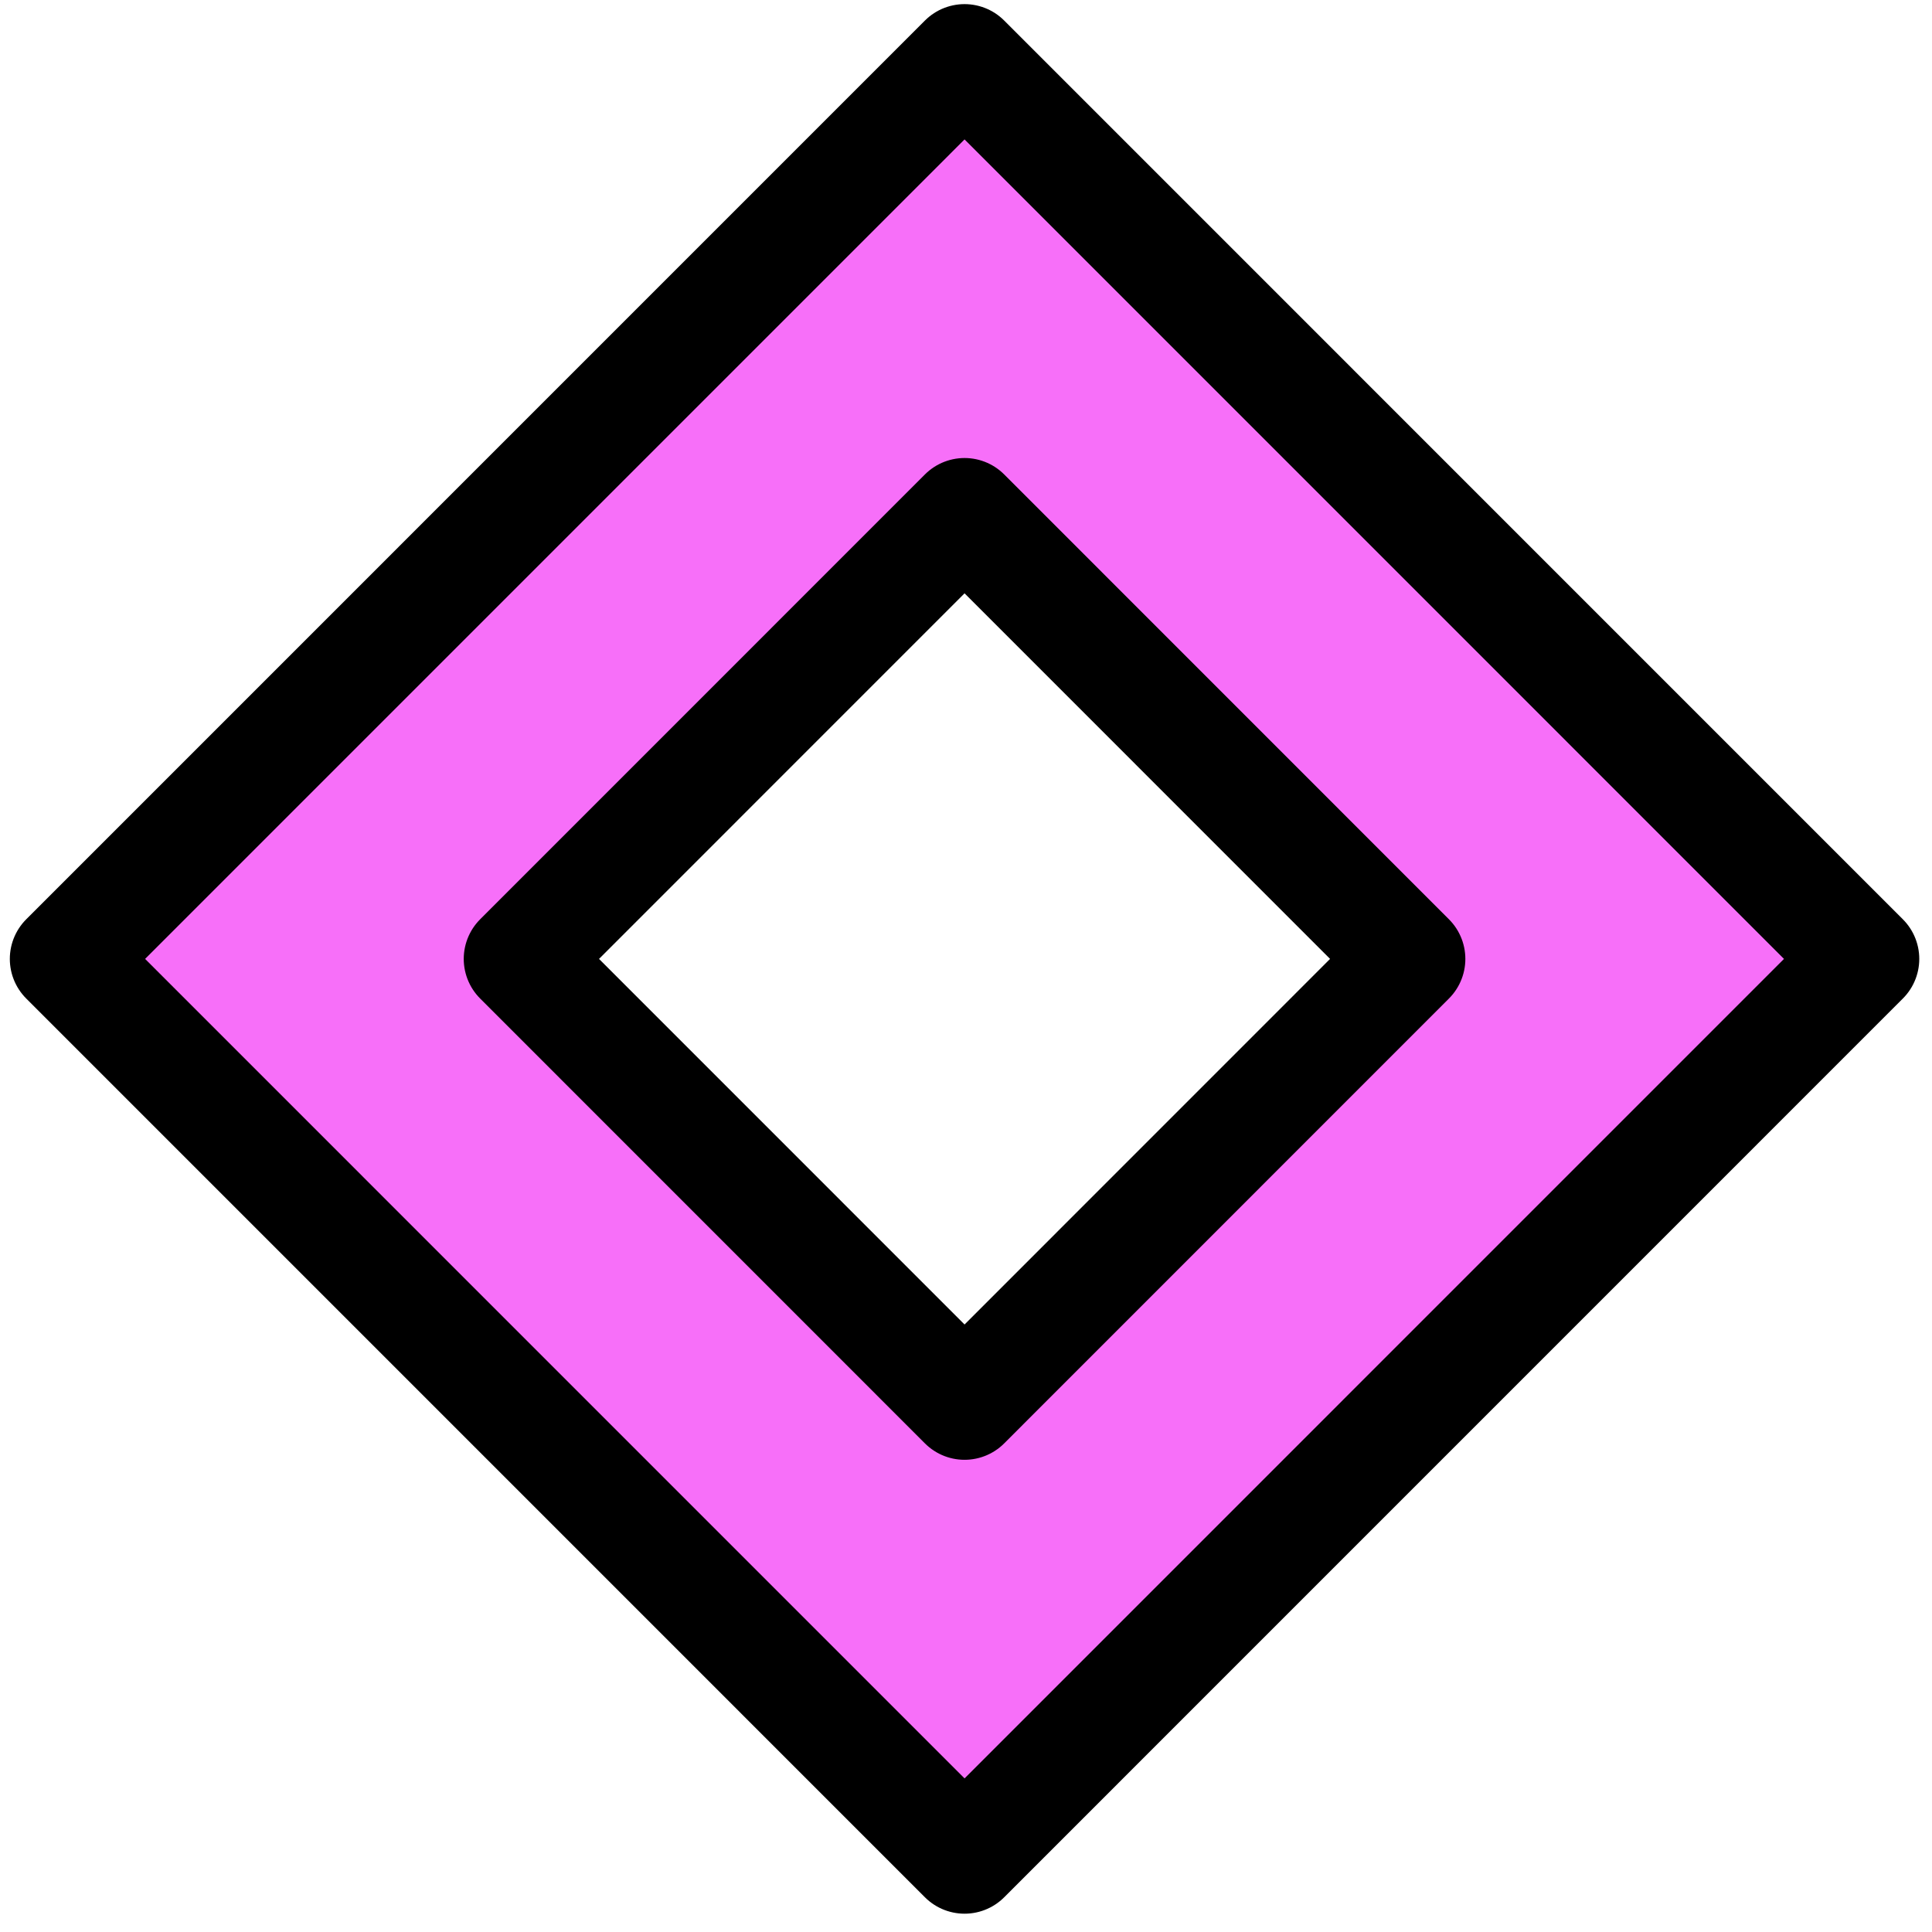 <svg width="79" height="79" xmlns="http://www.w3.org/2000/svg" xmlns:xlink="http://www.w3.org/1999/xlink" xml:space="preserve" overflow="hidden"><g transform="translate(-785 -1279)"><path d="M824.441 1281.46 861.188 1318.21 824.441 1354.96 787.693 1318.21ZM824.441 1300.02 806.254 1318.21 824.441 1336.4 842.627 1318.21Z" stroke="#000000" stroke-width="4.583" stroke-linecap="round" stroke-linejoin="round" stroke-miterlimit="10" fill="#F76FF9" fill-rule="evenodd"/></g></svg>
